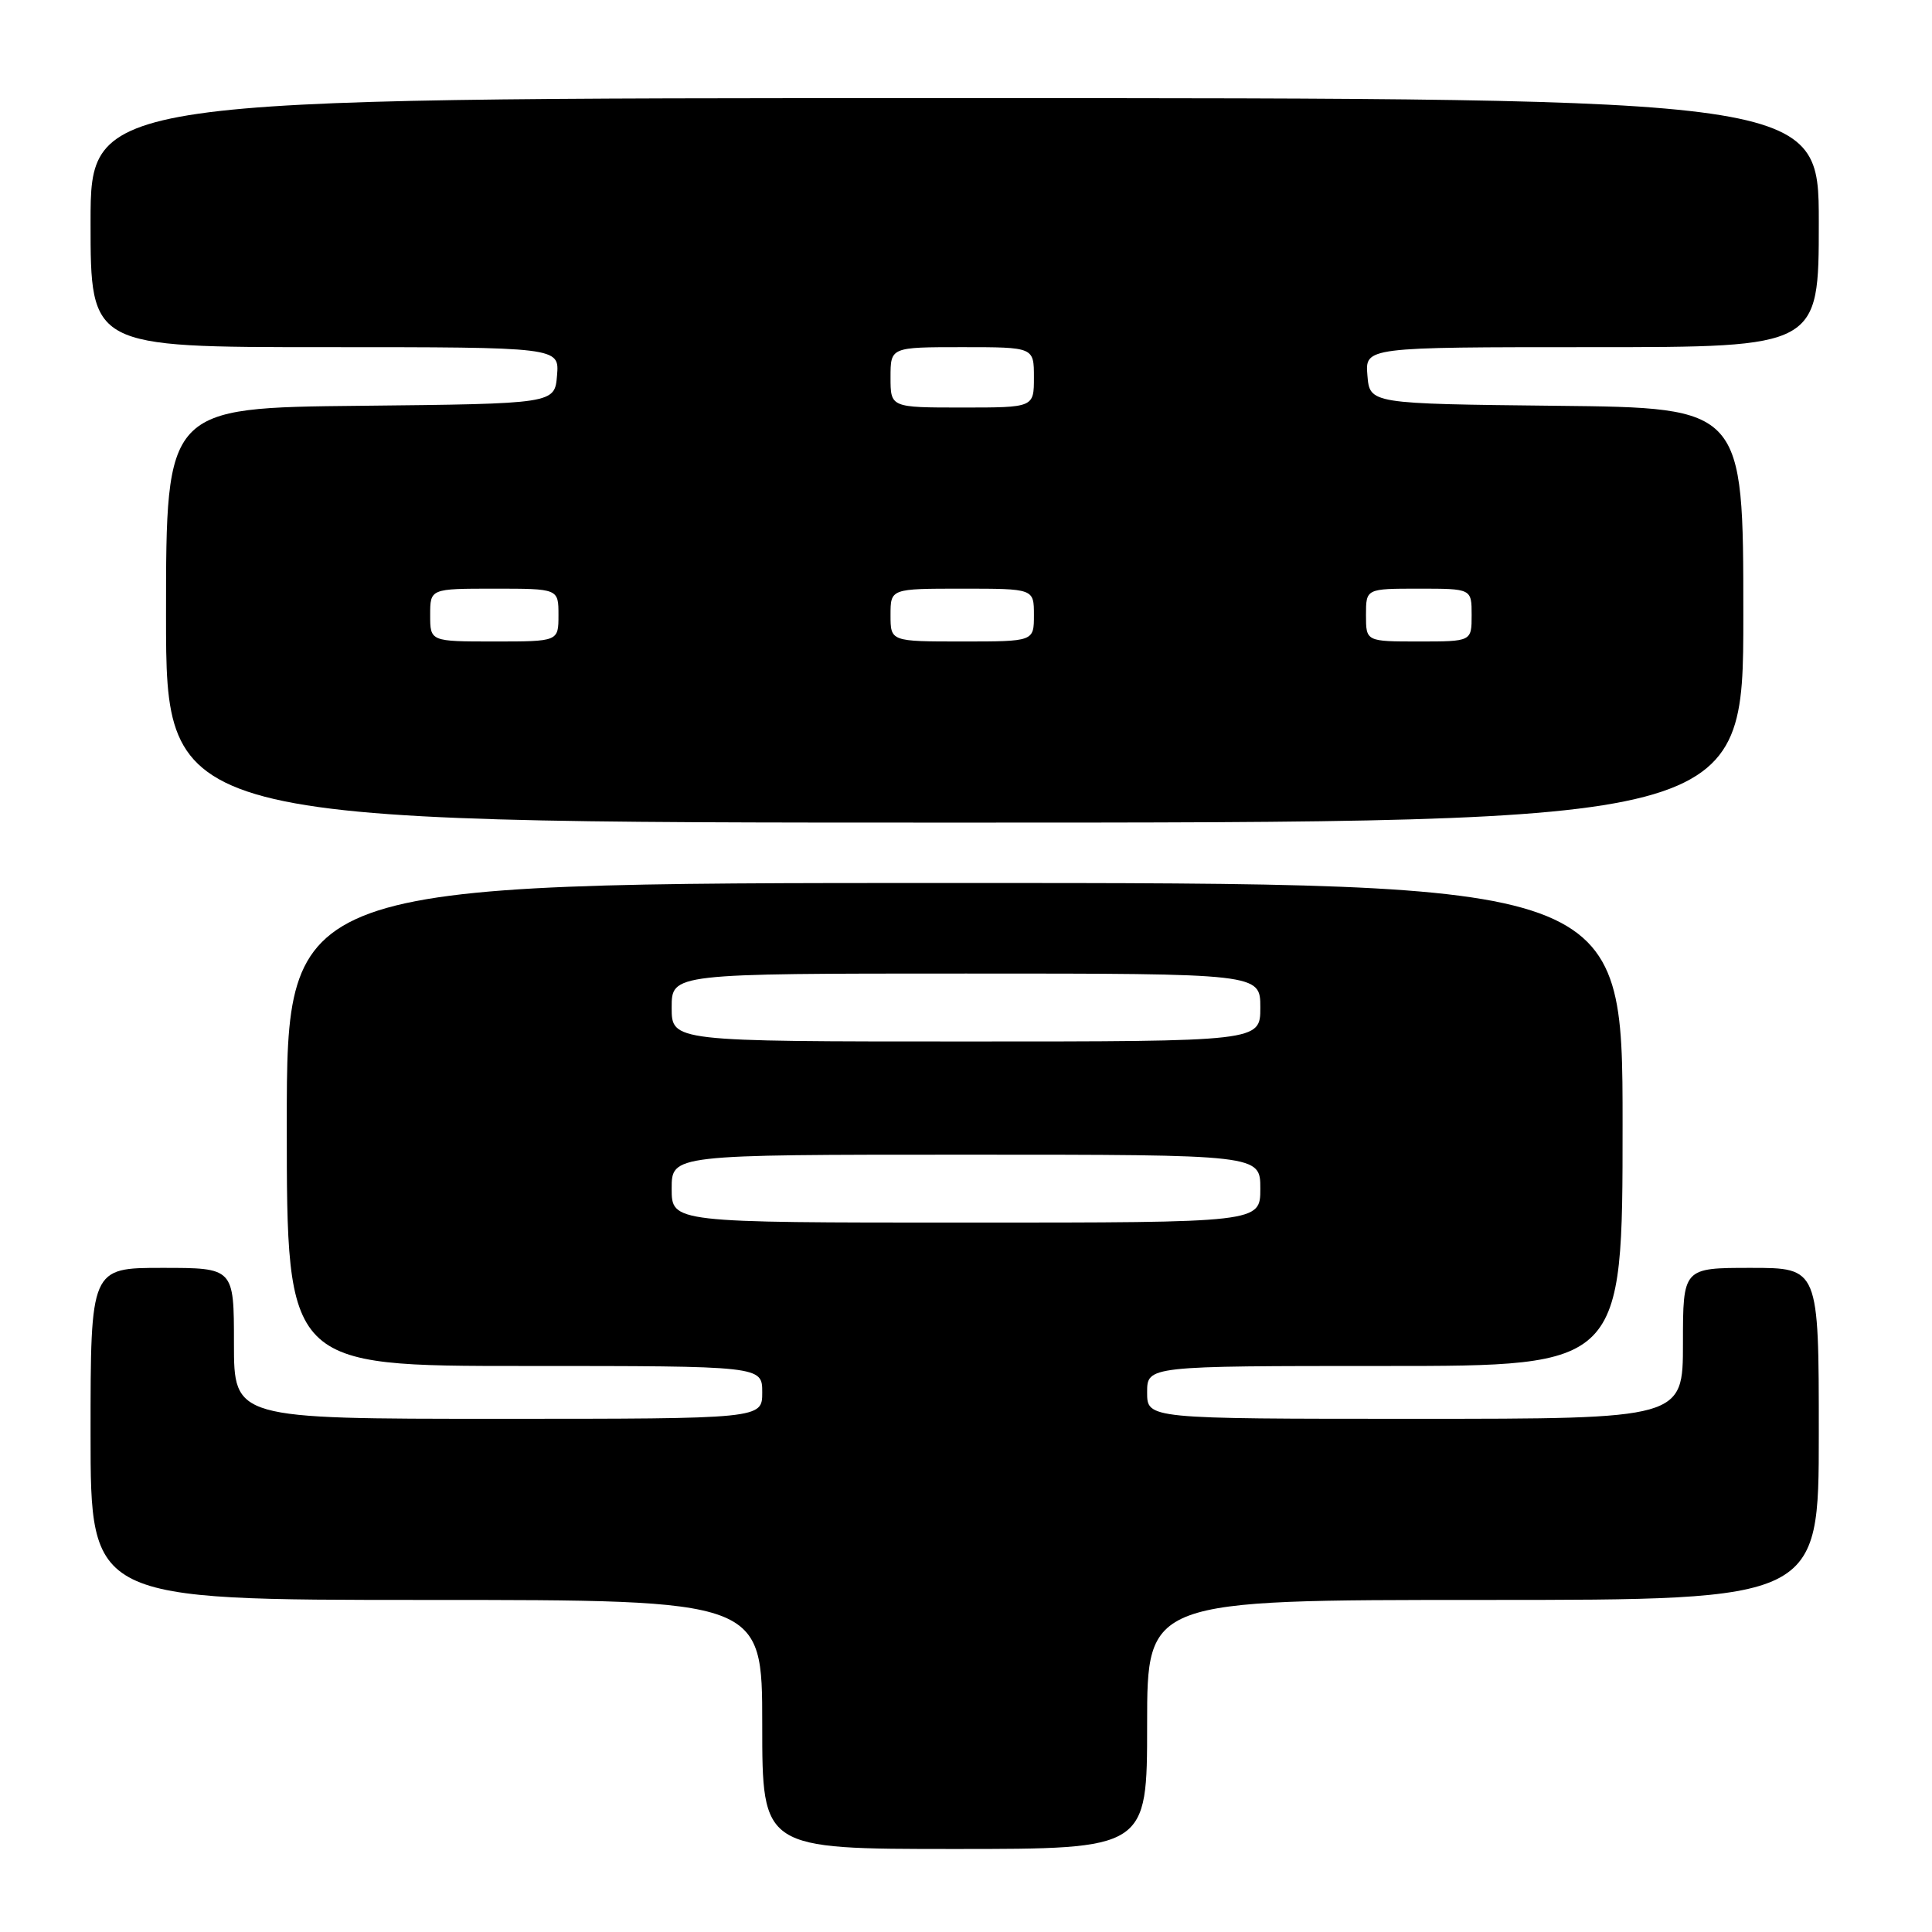 <?xml version="1.0" encoding="UTF-8" standalone="no"?>
<!DOCTYPE svg PUBLIC "-//W3C//DTD SVG 1.1//EN" "http://www.w3.org/Graphics/SVG/1.1/DTD/svg11.dtd" >
<svg xmlns="http://www.w3.org/2000/svg" xmlns:xlink="http://www.w3.org/1999/xlink" version="1.1" viewBox="0 0 256 256">
 <g >
 <path fill="currentColor"
d=" M 152.00 228.50 C 152.00 212.00 152.00 212.00 196.50 212.00 C 241.00 212.00 241.00 212.00 241.00 190.00 C 241.00 168.00 241.00 168.00 232.00 168.00 C 223.00 168.00 223.00 168.00 223.00 178.00 C 223.00 188.00 223.00 188.00 187.50 188.00 C 152.00 188.00 152.00 188.00 152.00 184.50 C 152.00 181.00 152.00 181.00 183.50 181.00 C 215.00 181.00 215.00 181.00 215.00 149.00 C 215.00 117.00 215.00 117.00 126.50 117.00 C 38.00 117.00 38.00 117.00 38.00 149.00 C 38.00 181.00 38.00 181.00 69.50 181.00 C 101.00 181.00 101.00 181.00 101.00 184.50 C 101.00 188.00 101.00 188.00 66.00 188.00 C 31.00 188.00 31.00 188.00 31.00 178.00 C 31.00 168.00 31.00 168.00 21.50 168.00 C 12.00 168.00 12.00 168.00 12.00 190.00 C 12.00 212.00 12.00 212.00 56.50 212.00 C 101.00 212.00 101.00 212.00 101.00 228.50 C 101.00 245.00 101.00 245.00 126.50 245.00 C 152.00 245.00 152.00 245.00 152.00 228.50 Z  M 231.00 81.52 C 231.00 54.03 231.00 54.03 206.25 53.77 C 181.50 53.50 181.50 53.50 181.19 49.75 C 180.88 46.00 180.88 46.00 210.94 46.00 C 241.00 46.00 241.00 46.00 241.00 29.50 C 241.00 13.00 241.00 13.00 126.50 13.00 C 12.00 13.00 12.00 13.00 12.00 29.50 C 12.00 46.00 12.00 46.00 43.06 46.00 C 74.12 46.00 74.12 46.00 73.81 49.75 C 73.50 53.50 73.50 53.50 47.75 53.77 C 22.00 54.03 22.00 54.03 22.00 81.52 C 22.00 109.00 22.00 109.00 126.50 109.00 C 231.00 109.00 231.00 109.00 231.00 81.52 Z  M 89.00 157.50 C 89.00 153.00 89.00 153.00 128.00 153.00 C 167.00 153.00 167.00 153.00 167.00 157.50 C 167.00 162.00 167.00 162.00 128.00 162.00 C 89.00 162.00 89.00 162.00 89.00 157.50 Z  M 89.00 133.50 C 89.00 129.00 89.00 129.00 128.00 129.00 C 167.00 129.00 167.00 129.00 167.00 133.50 C 167.00 138.00 167.00 138.00 128.00 138.00 C 89.00 138.00 89.00 138.00 89.00 133.50 Z  M 57.00 81.50 C 57.00 78.00 57.00 78.00 65.50 78.00 C 74.00 78.00 74.00 78.00 74.00 81.50 C 74.00 85.00 74.00 85.00 65.50 85.00 C 57.00 85.00 57.00 85.00 57.00 81.50 Z  M 118.00 81.50 C 118.00 78.00 118.00 78.00 127.50 78.00 C 137.00 78.00 137.00 78.00 137.00 81.50 C 137.00 85.00 137.00 85.00 127.50 85.00 C 118.00 85.00 118.00 85.00 118.00 81.50 Z  M 181.00 81.50 C 181.00 78.00 181.00 78.00 188.00 78.00 C 195.00 78.00 195.00 78.00 195.00 81.50 C 195.00 85.00 195.00 85.00 188.00 85.00 C 181.00 85.00 181.00 85.00 181.00 81.50 Z  M 118.00 50.00 C 118.00 46.00 118.00 46.00 127.50 46.00 C 137.00 46.00 137.00 46.00 137.00 50.00 C 137.00 54.00 137.00 54.00 127.50 54.00 C 118.00 54.00 118.00 54.00 118.00 50.00 Z "/>
</g>
</svg>